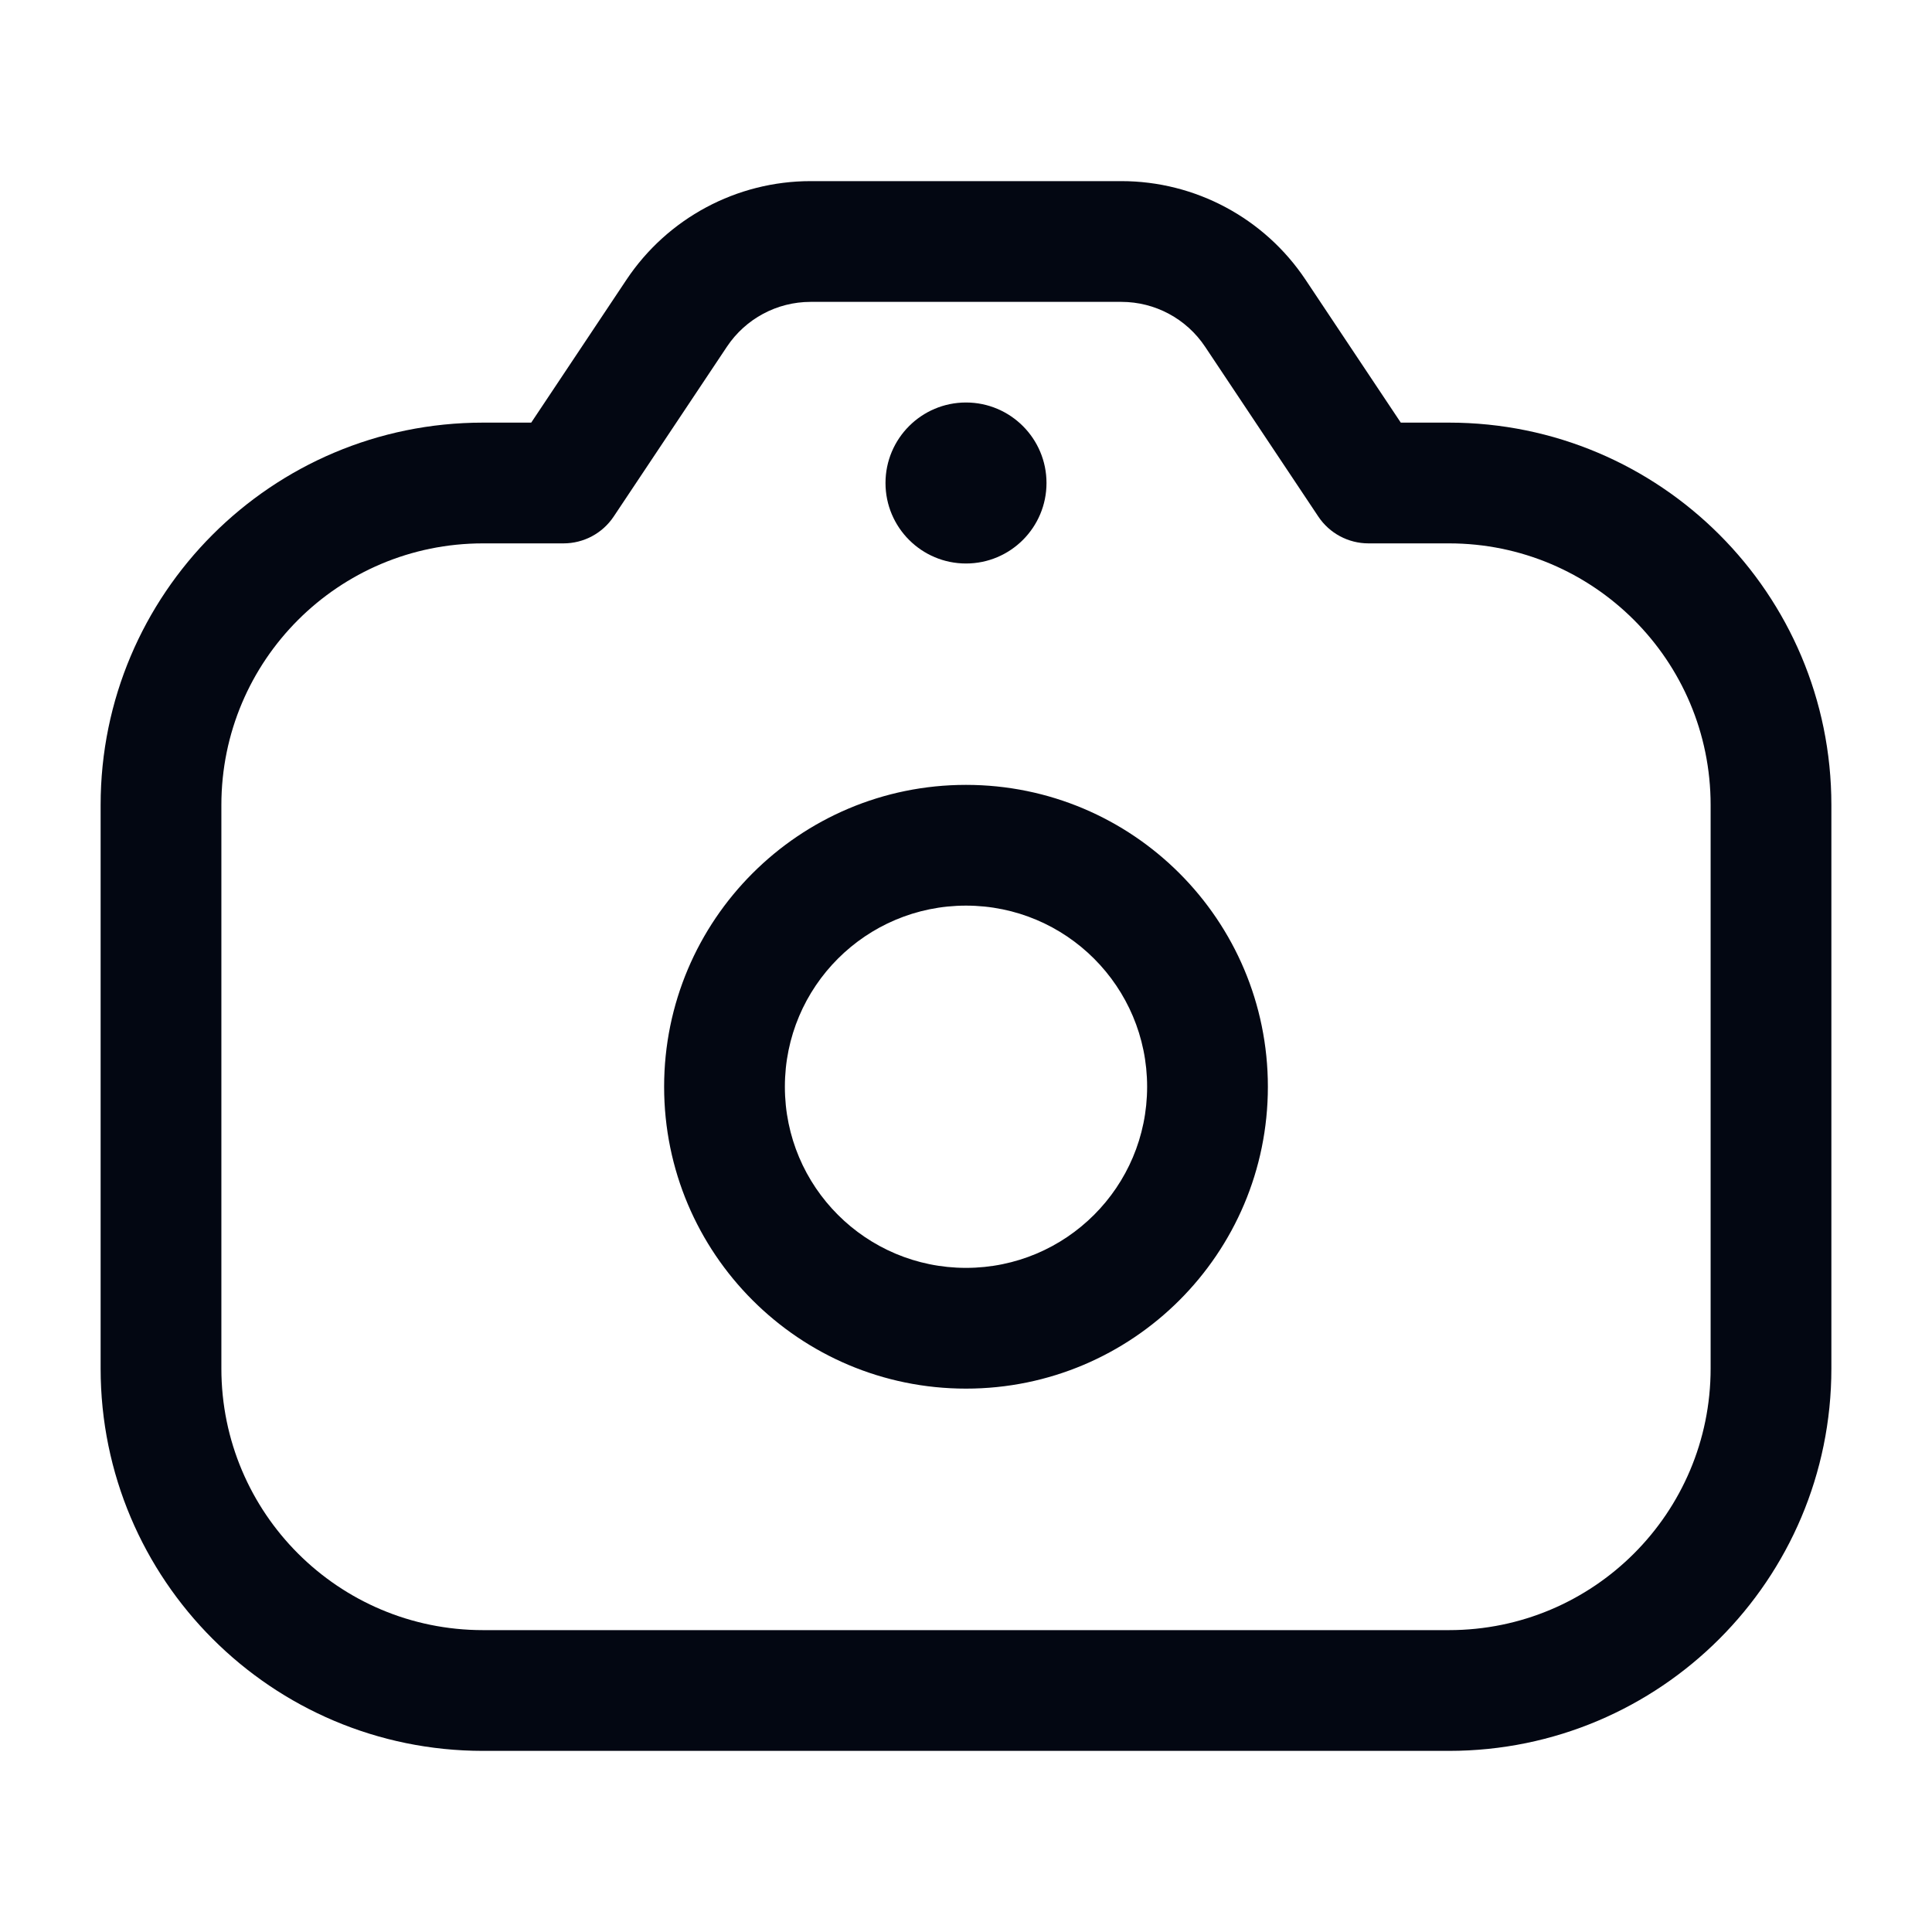 <svg width="24" height="24" viewBox="0 0 24 24" fill="none" xmlns="http://www.w3.org/2000/svg">
<path fill-rule="evenodd" clip-rule="evenodd" d="M10.07 3.75C9.652 3.75 9.262 3.959 9.03 4.307L7.624 6.416C7.485 6.625 7.251 6.75 7 6.75H6C4.205 6.75 2.75 8.205 2.75 10V17C2.75 18.795 4.205 20.25 6 20.25H18C19.795 20.25 21.25 18.795 21.25 17V10C21.25 8.205 19.795 6.75 18 6.75H17C16.749 6.75 16.515 6.625 16.376 6.416L14.97 4.307C14.738 3.959 14.348 3.75 13.93 3.75H10.07ZM7.782 3.475C8.292 2.71 9.151 2.25 10.07 2.25H13.93C14.849 2.25 15.708 2.71 16.218 3.475L17.401 5.25H18C20.623 5.25 22.75 7.377 22.75 10V17C22.75 19.623 20.623 21.75 18 21.75H6C3.377 21.75 1.25 19.623 1.25 17V10C1.25 7.377 3.377 5.25 6 5.25H6.599L7.782 3.475ZM12 11.25C10.757 11.25 9.75 12.257 9.75 13.5C9.75 14.743 10.757 15.75 12 15.75C13.243 15.75 14.25 14.743 14.25 13.5C14.25 12.257 13.243 11.25 12 11.25ZM8.25 13.5C8.25 11.429 9.929 9.75 12 9.75C14.071 9.75 15.75 11.429 15.75 13.5C15.75 15.571 14.071 17.25 12 17.25C9.929 17.25 8.25 15.571 8.25 13.5Z" fill="#030712"/>
<path d="M13 6C13 6.552 12.552 7 12 7C11.448 7 11 6.552 11 6C11 5.448 11.448 5 12 5C12.552 5 13 5.448 13 6Z" fill="#030712"/>
</svg>
